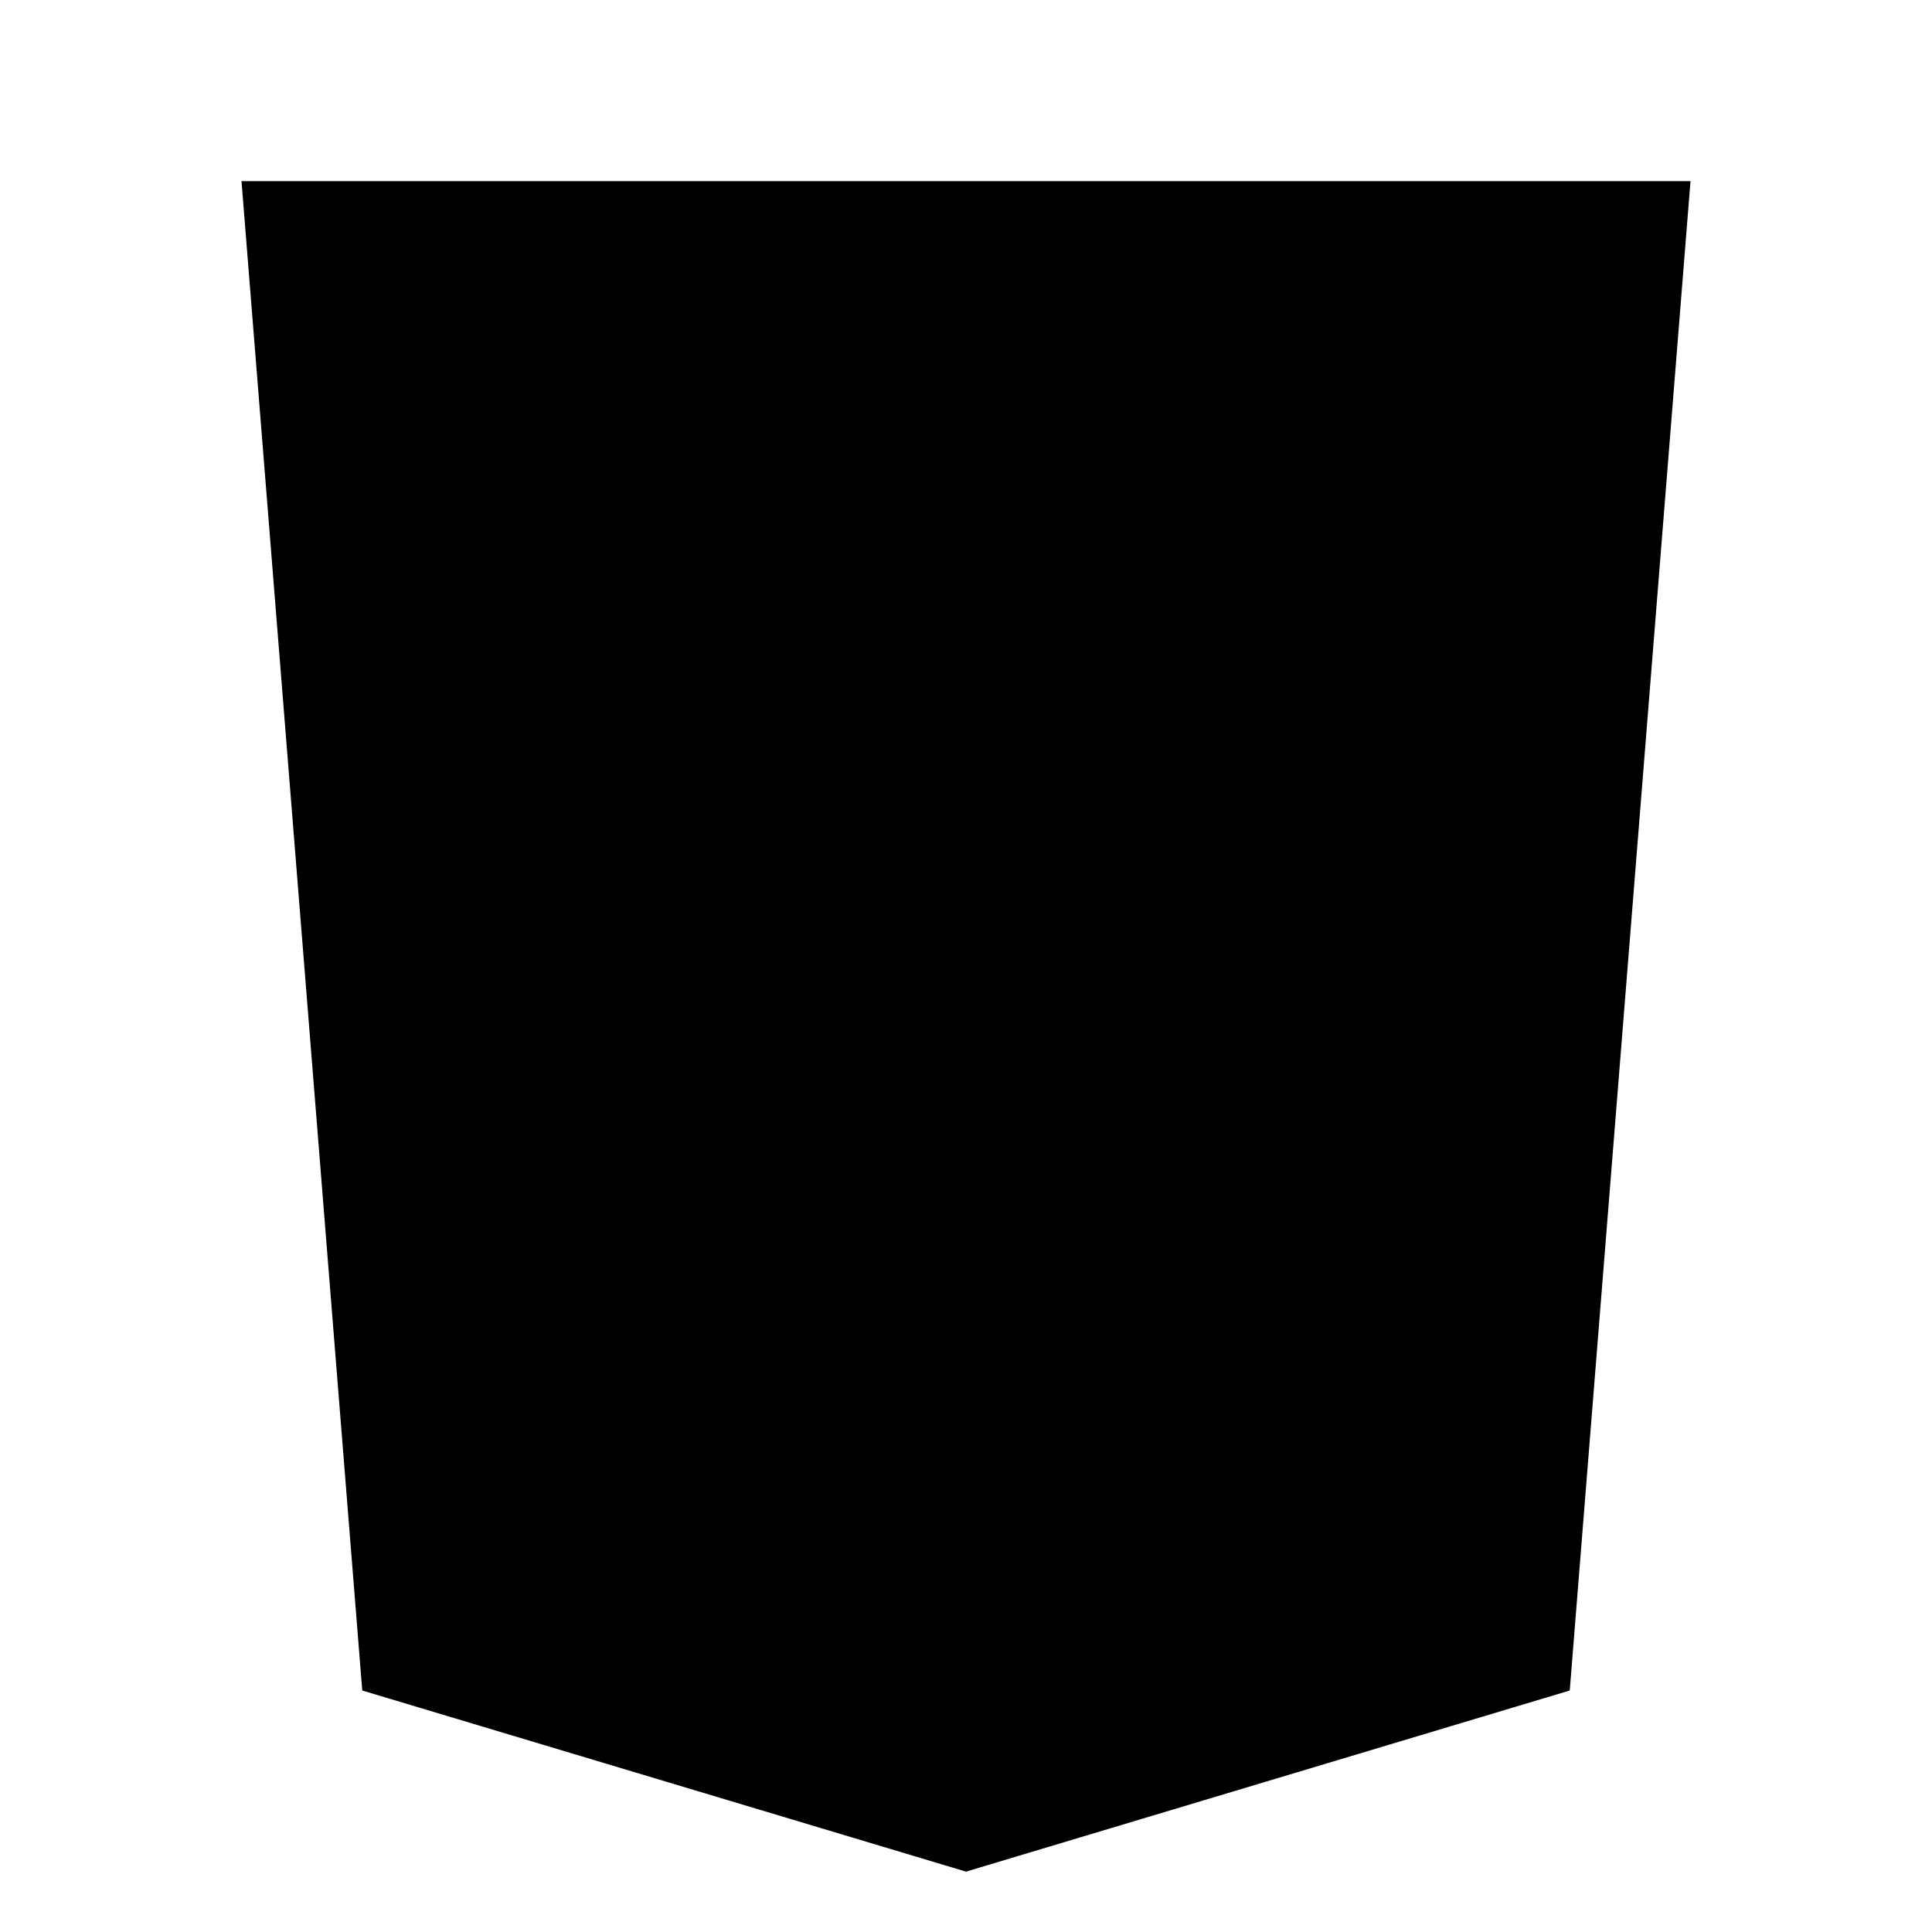 <svg xmlns="http://www.w3.org/2000/svg" viewBox="0 0 32 32"><path d="M6 28 4 3h24l-2 25-10 3z"/><path d="M26 5H16v24.5l8-2.5z"/><path d="M19.5 17.5h-10L9 14l8-2.5H9l-.5-3H24l-.5 3.5-6.5 2.5h6L22 24l-6 2-6-2-.5-5h3l.5 2.5 3 1 3-1z"/></svg>